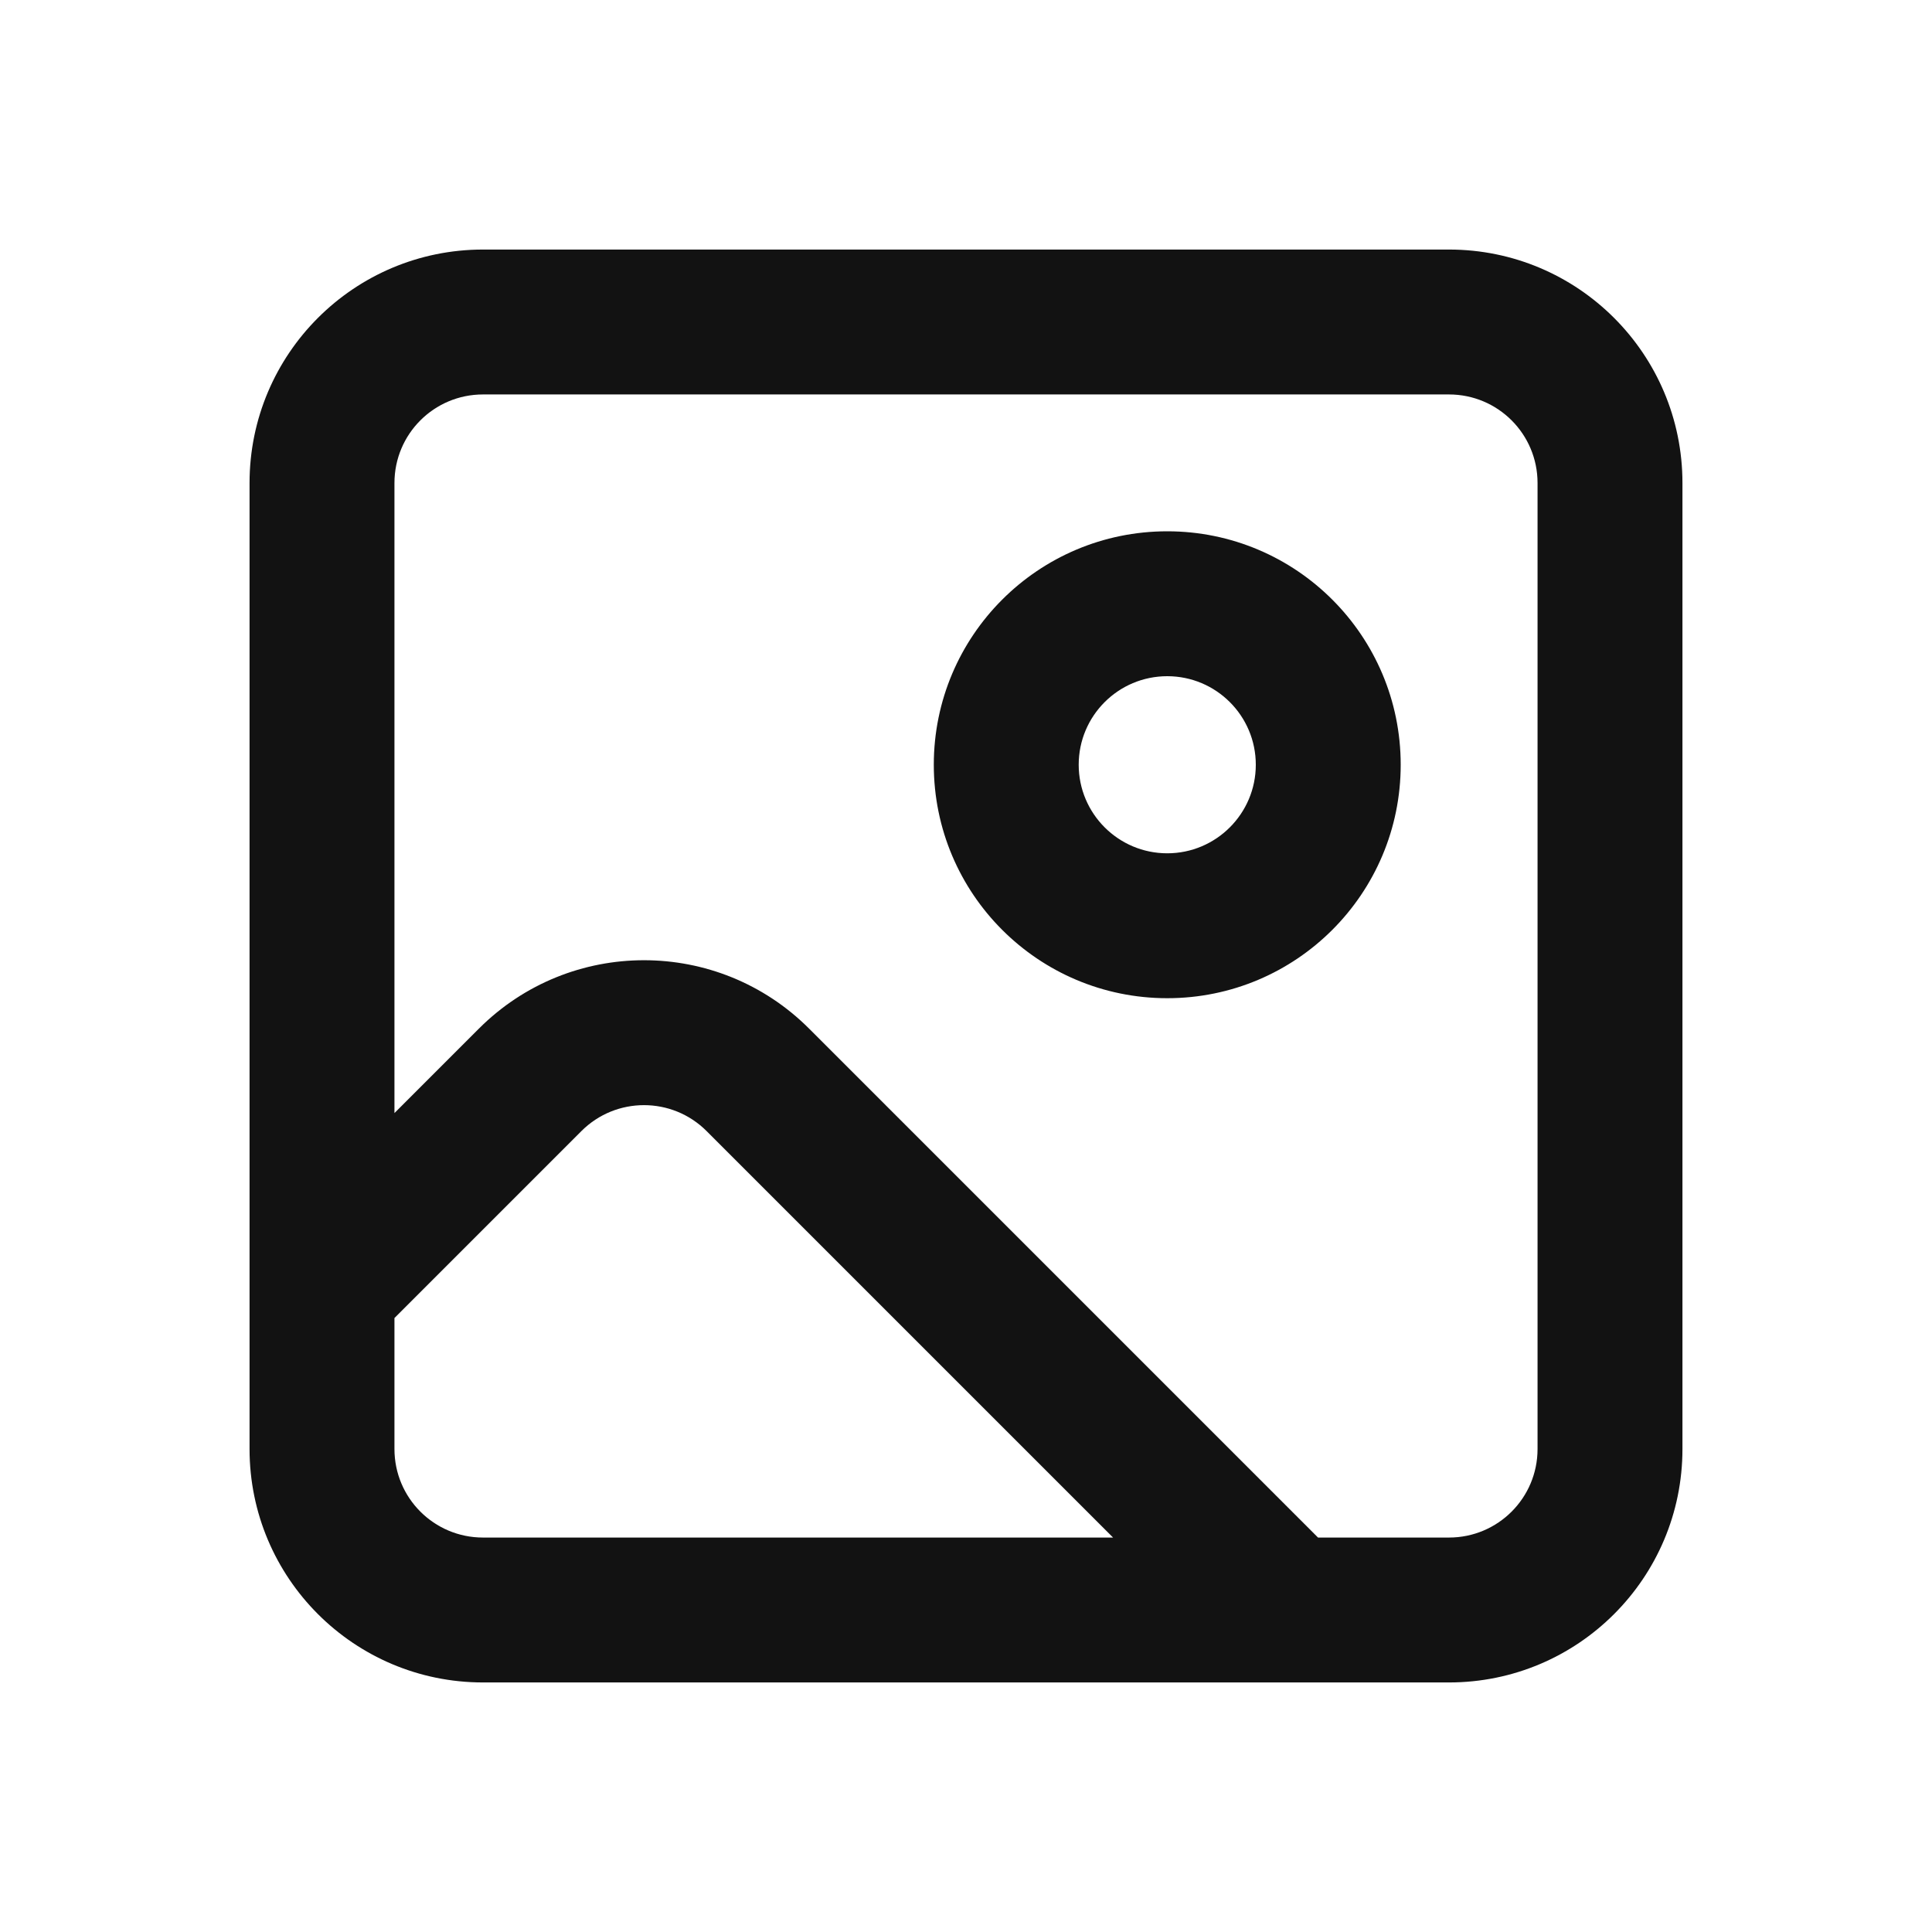 <svg width="24" height="24" viewBox="0 0 24 24" fill="none" xmlns="http://www.w3.org/2000/svg">
<path fill-rule="evenodd" clip-rule="evenodd" d="M3.1 6C3.1 4.398 4.398 3.1 6 3.1H18C19.602 3.1 20.9 4.398 20.9 6V18C20.9 19.602 19.602 20.9 18 20.9H6C4.398 20.9 3.1 19.602 3.1 18V6ZM6 4.9C5.392 4.9 4.9 5.392 4.9 6V13.827L5.949 12.778C7.082 11.645 8.918 11.645 10.051 12.778L16.373 19.1H18C18.608 19.1 19.1 18.608 19.1 18V6C19.1 5.392 18.608 4.9 18 4.9H6ZM13.827 19.1L8.778 14.051C8.348 13.621 7.652 13.621 7.222 14.051L4.9 16.373V18C4.9 18.608 5.392 19.1 6 19.1H13.827ZM14.5 8.4C13.893 8.4 13.4 8.892 13.4 9.5C13.4 10.107 13.893 10.6 14.5 10.6C15.107 10.6 15.6 10.107 15.6 9.5C15.6 8.892 15.107 8.4 14.5 8.4ZM11.6 9.5C11.6 7.898 12.898 6.6 14.5 6.6C16.102 6.6 17.4 7.898 17.4 9.5C17.4 11.102 16.102 12.4 14.5 12.4C12.898 12.4 11.6 11.102 11.6 9.5Z" fill="#121212"/>
</svg>
